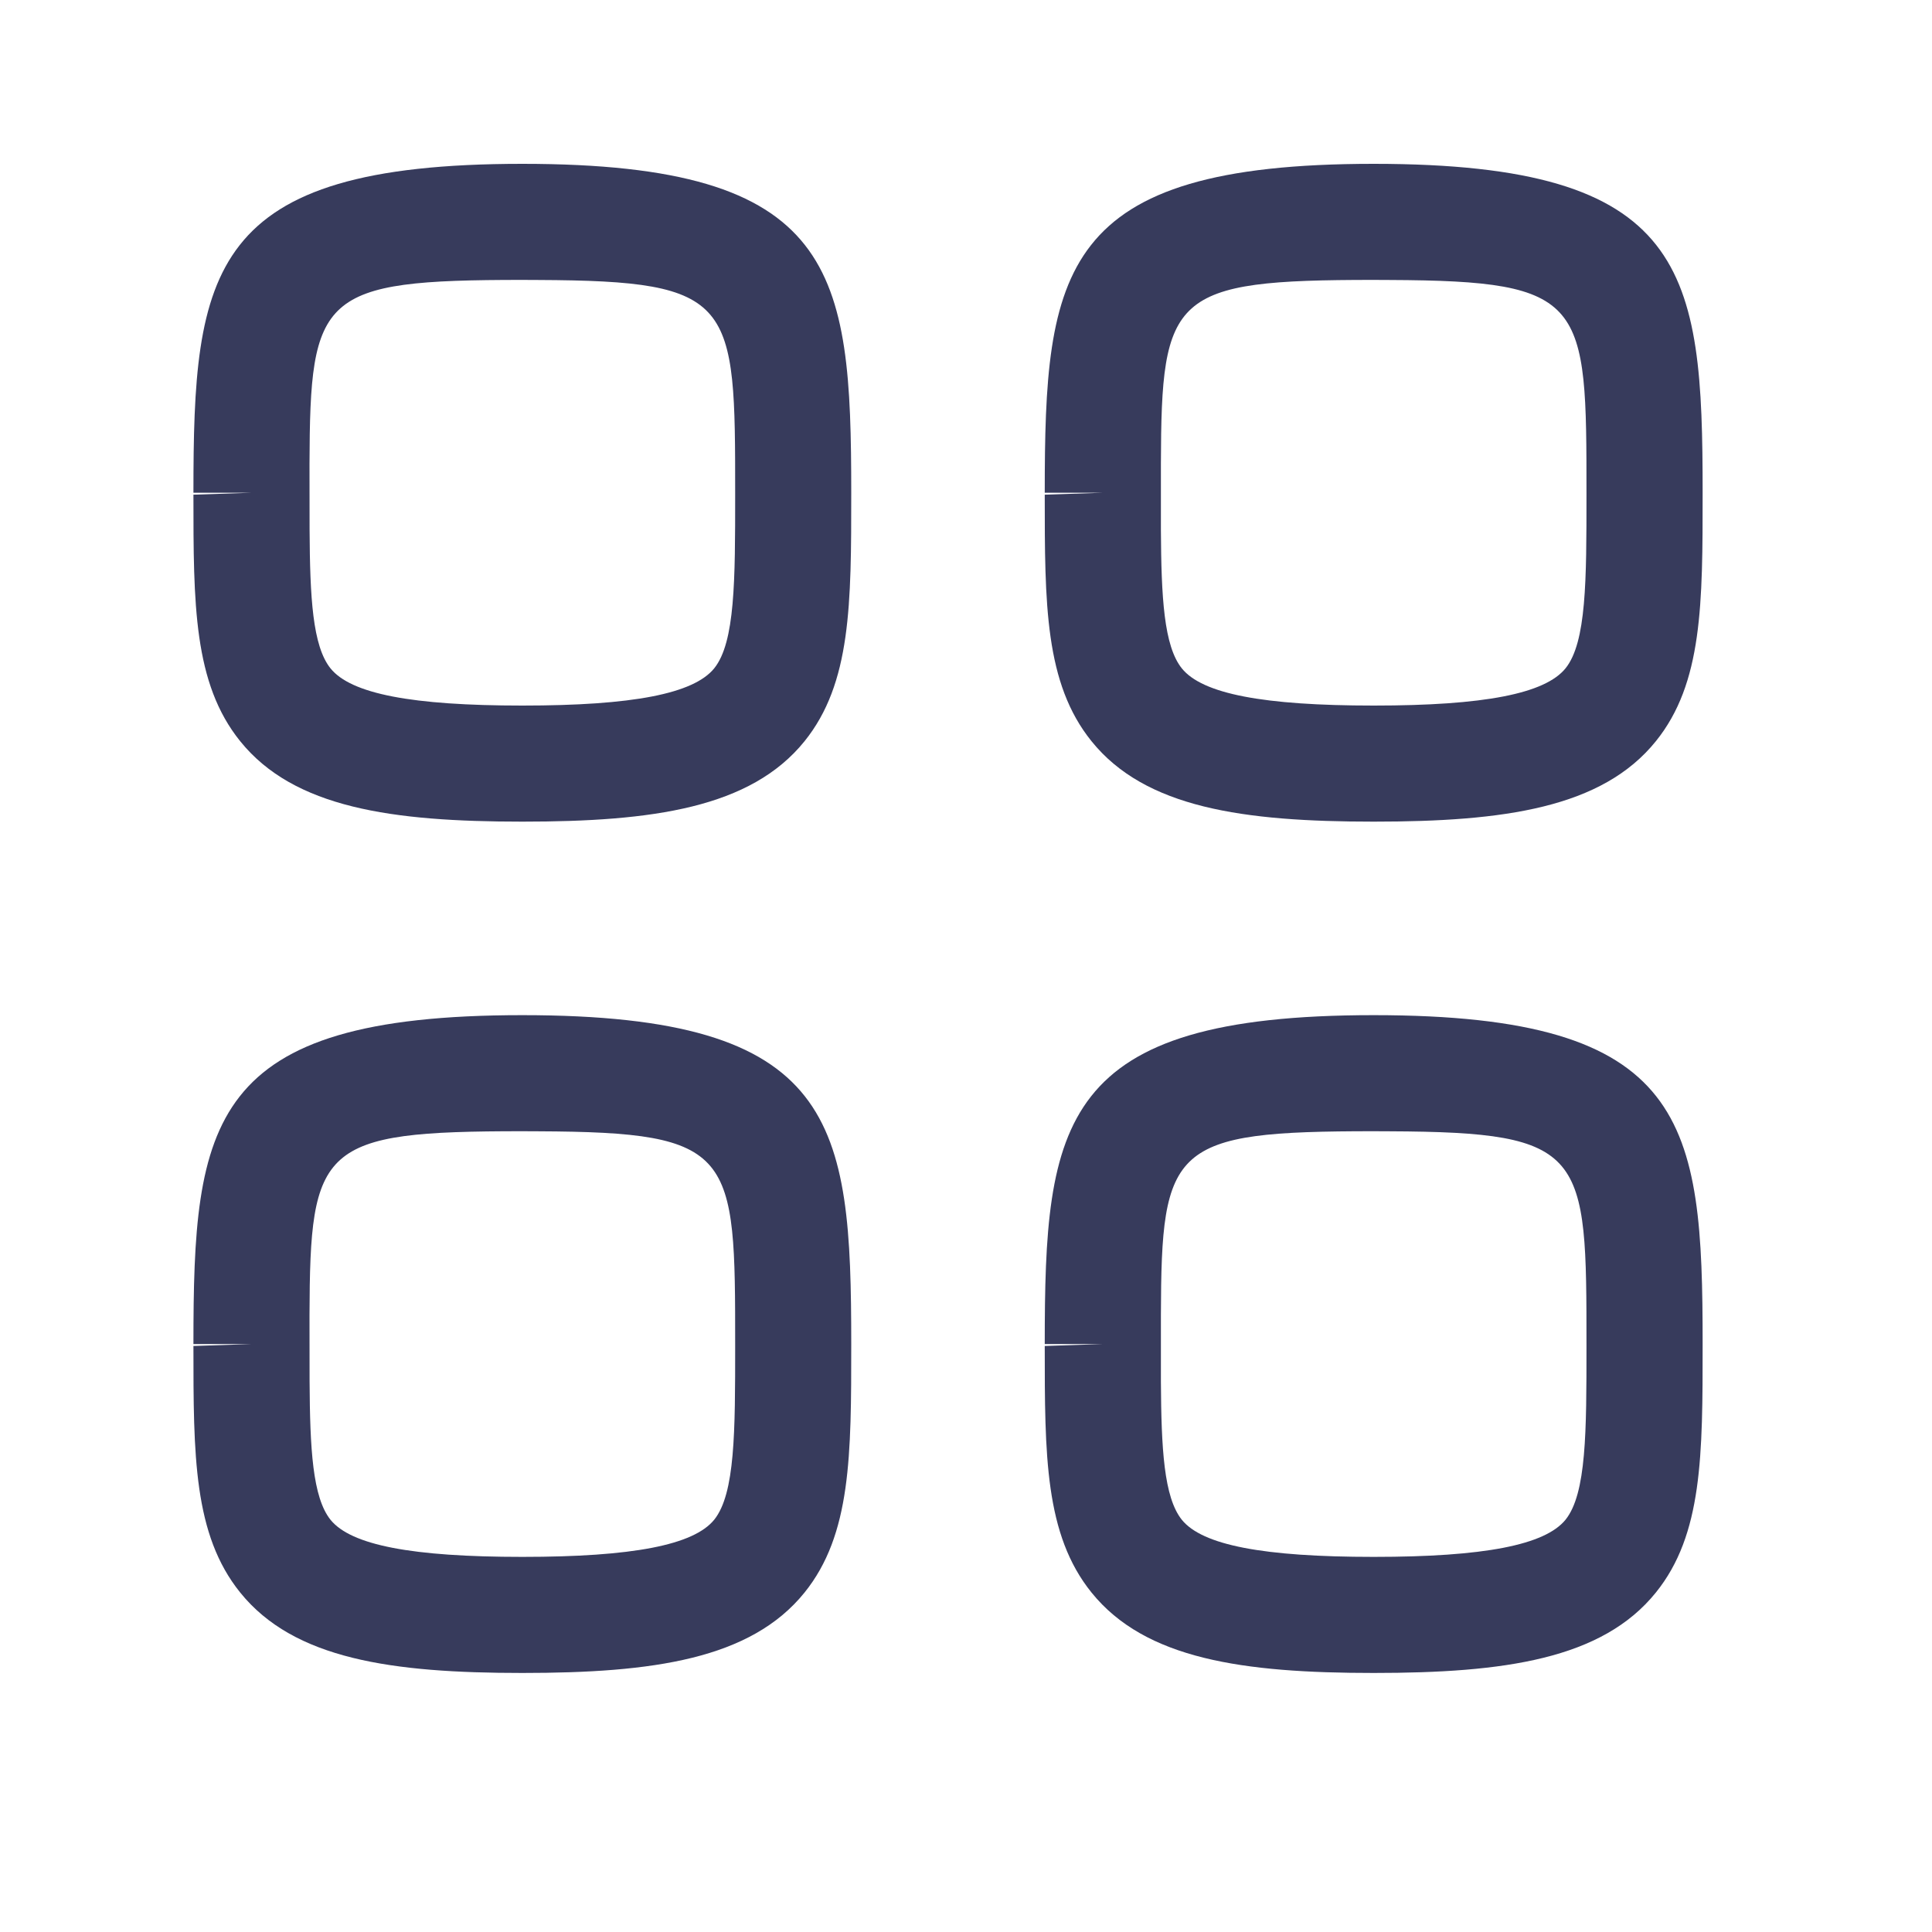 <svg width="25" height="25" viewBox="0 0 25 25" fill="none" xmlns="http://www.w3.org/2000/svg">
<path fill-rule="evenodd" clip-rule="evenodd" d="M6.759 13.136C10.834 13.136 11.015 14.518 11.015 17.392C11.015 18.832 11.015 19.857 10.411 20.607C9.714 21.471 8.448 21.648 6.759 21.648C5.071 21.648 3.804 21.471 3.108 20.607C2.503 19.857 2.503 18.833 2.503 17.417L3.254 17.392H2.503C2.503 14.518 2.684 13.136 6.759 13.136ZM17.775 13.136C21.85 13.136 22.032 14.518 22.032 17.392C22.032 18.832 22.032 19.857 21.427 20.607C20.731 21.471 19.464 21.648 17.775 21.648C16.087 21.648 14.82 21.471 14.124 20.607C13.519 19.857 13.519 18.833 13.519 17.417L14.27 17.392H13.519C13.519 14.518 13.7 13.136 17.775 13.136ZM6.966 14.639L6.759 14.638C4.146 14.638 4.012 14.826 4.005 17.019L4.006 17.873C4.011 18.745 4.044 19.375 4.277 19.666C4.542 19.994 5.33 20.146 6.759 20.146C8.188 20.146 8.976 19.993 9.242 19.665C9.513 19.327 9.513 18.526 9.513 17.416C9.513 14.912 9.513 14.65 6.966 14.639ZM17.982 14.639L17.775 14.638C15.162 14.638 15.028 14.826 15.022 17.019L15.022 17.873C15.027 18.745 15.06 19.375 15.293 19.666C15.558 19.994 16.346 20.146 17.775 20.146C19.204 20.146 19.992 19.993 20.258 19.665C20.529 19.327 20.529 18.526 20.529 17.416C20.529 14.912 20.529 14.65 17.982 14.639ZM6.759 2.12C10.834 2.12 11.015 3.502 11.015 6.376C11.015 7.816 11.015 8.841 10.411 9.591C9.714 10.455 8.448 10.632 6.759 10.632C5.071 10.632 3.804 10.455 3.108 9.591C2.503 8.841 2.503 7.817 2.503 6.401L3.254 6.376H2.503C2.503 3.502 2.684 2.12 6.759 2.12ZM17.775 2.12C21.85 2.12 22.032 3.502 22.032 6.376C22.032 7.816 22.032 8.841 21.427 9.591C20.731 10.455 19.464 10.632 17.775 10.632C16.087 10.632 14.82 10.455 14.124 9.591C13.519 8.841 13.519 7.817 13.519 6.401L14.27 6.376H13.519C13.519 3.502 13.7 2.12 17.775 2.12ZM6.966 3.623L6.759 3.622C4.146 3.622 4.012 3.81 4.005 6.003L4.006 6.857C4.011 7.729 4.044 8.359 4.277 8.649C4.542 8.978 5.33 9.13 6.759 9.13C8.188 9.13 8.976 8.977 9.242 8.648C9.513 8.311 9.513 7.51 9.513 6.4C9.513 3.896 9.513 3.634 6.966 3.623ZM17.982 3.623L17.775 3.622C15.162 3.622 15.028 3.81 15.022 6.003L15.022 6.857C15.027 7.729 15.06 8.359 15.293 8.649C15.558 8.978 16.346 9.13 17.775 9.13C19.204 9.13 19.992 8.977 20.258 8.648C20.529 8.311 20.529 7.51 20.529 6.4C20.529 3.896 20.529 3.634 17.982 3.623Z" fill="#373B5C"/>
</svg>
